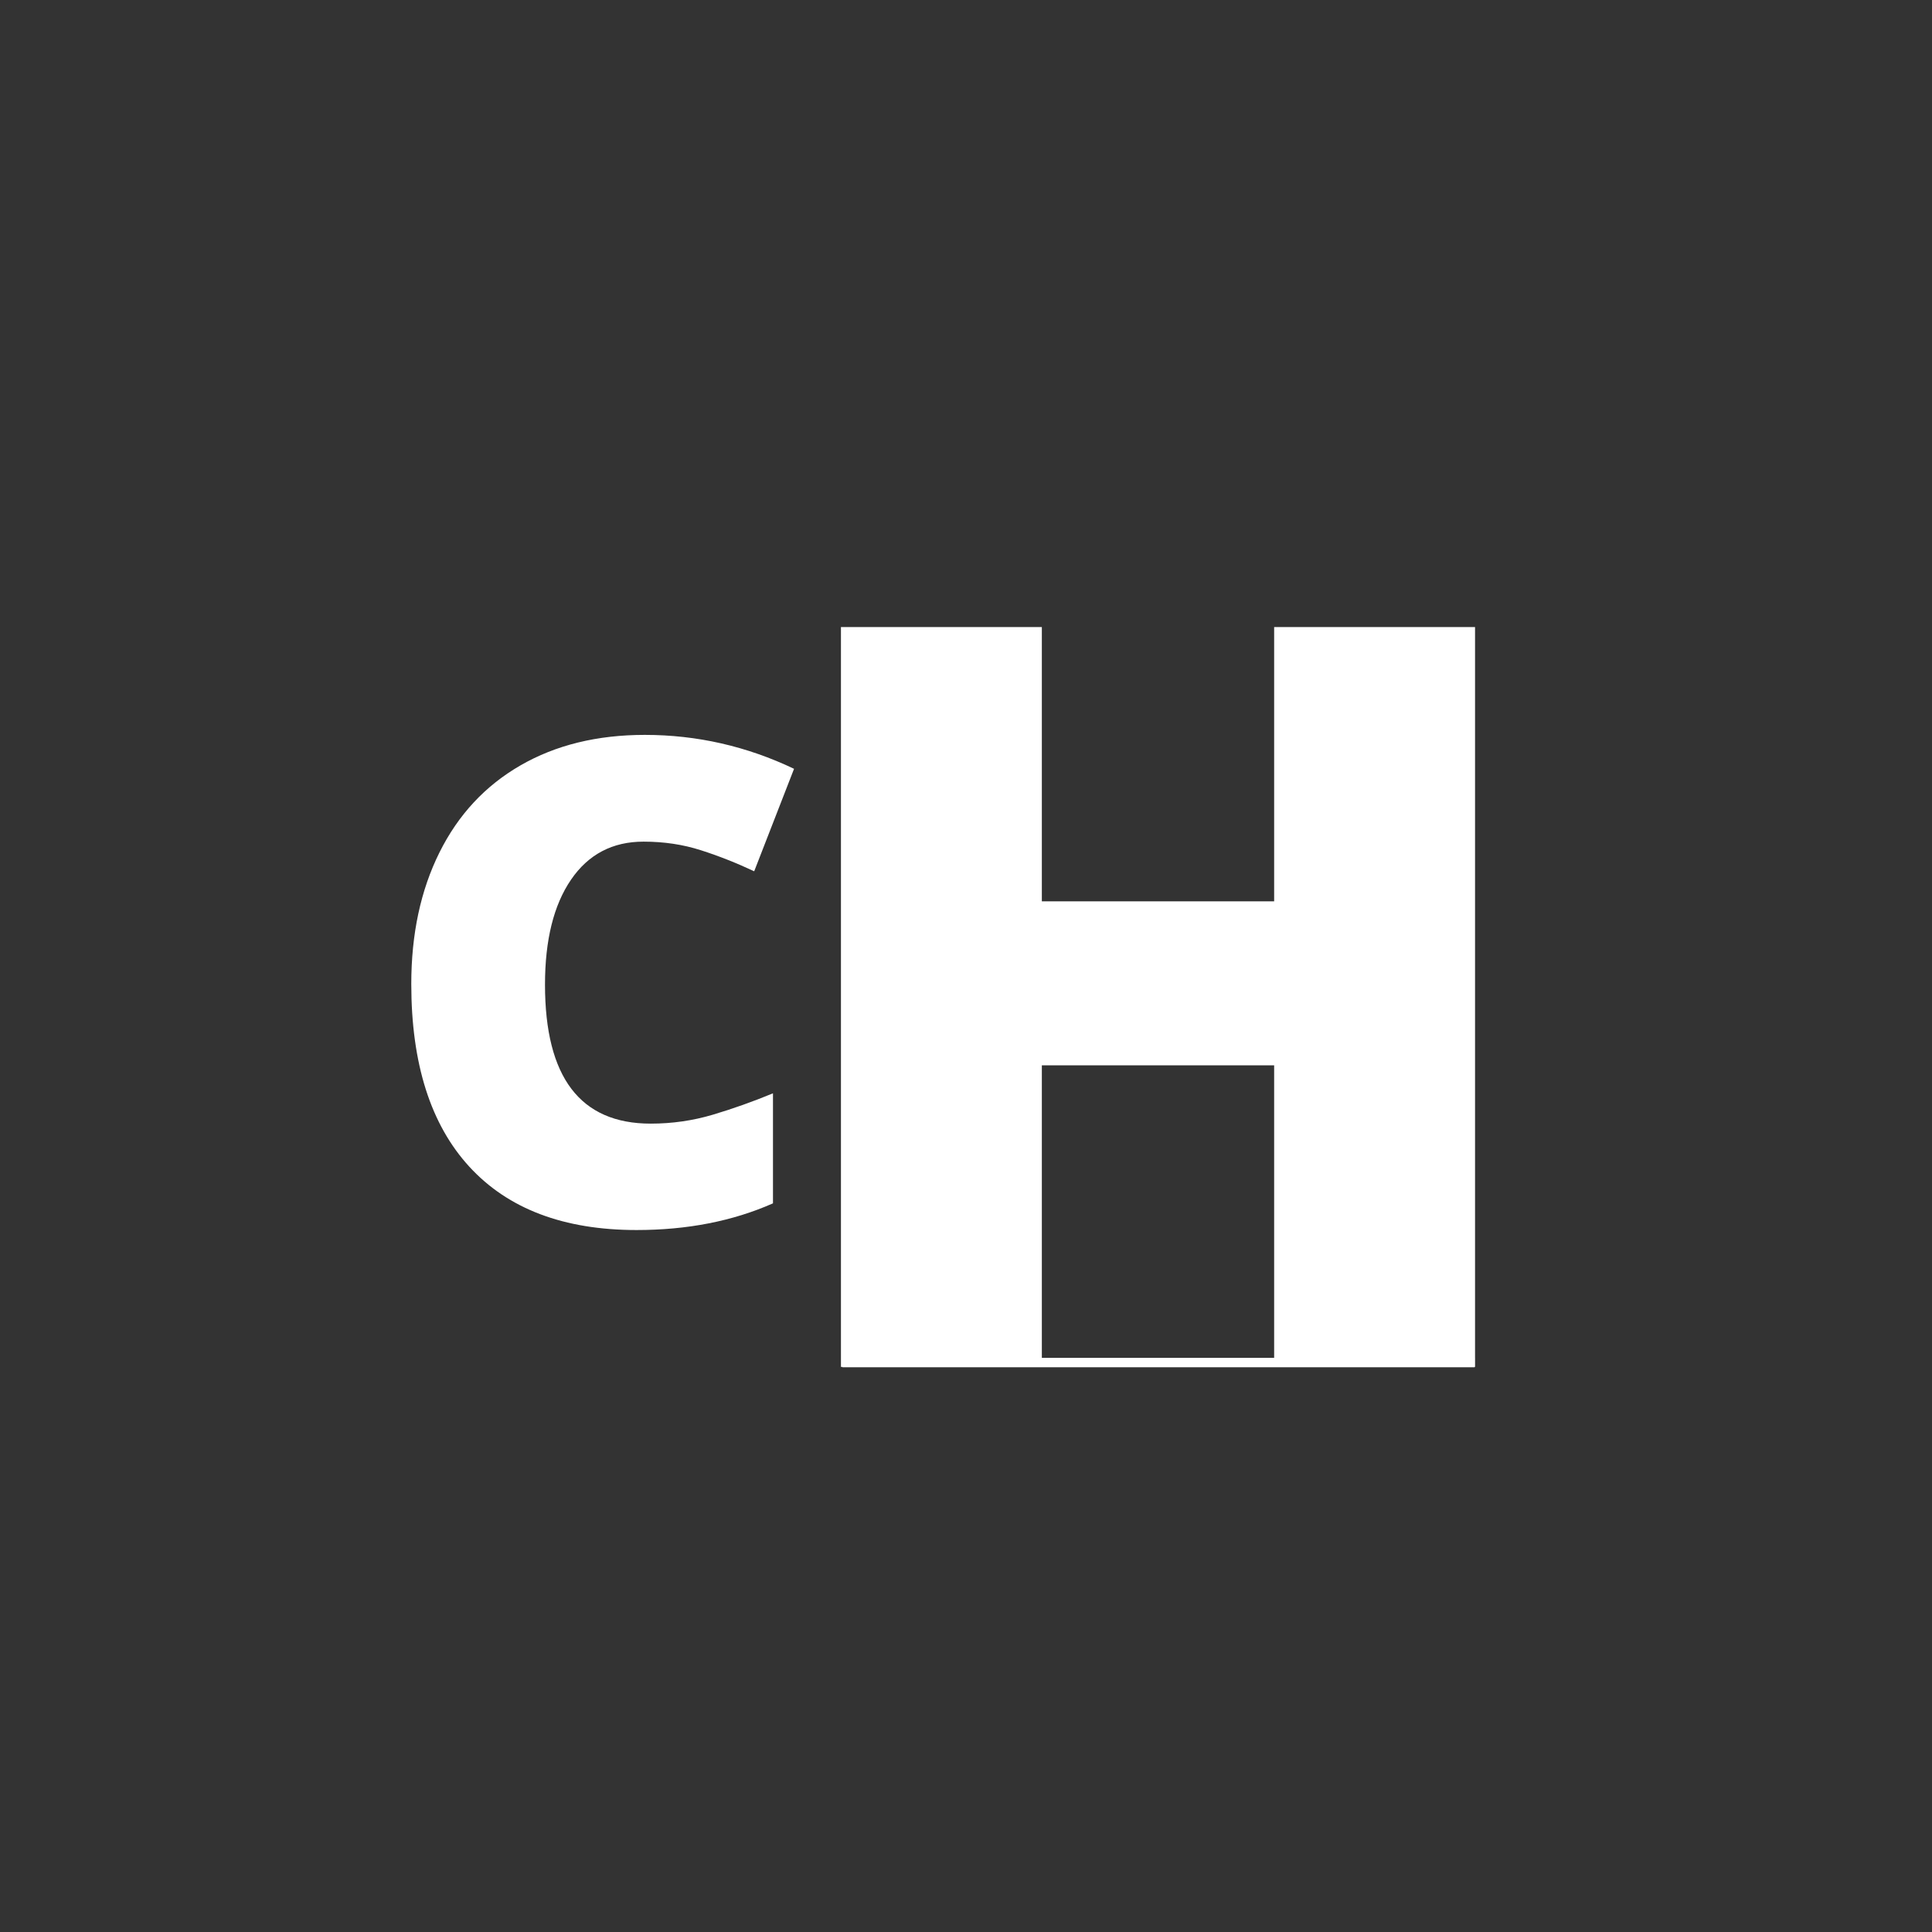 <svg xmlns="http://www.w3.org/2000/svg" xmlns:xlink="http://www.w3.org/1999/xlink" width="1024" zoomAndPan="magnify" viewBox="0 0 768 768" height="1024" preserveAspectRatio="xMidYMid meet" version="1.0"><rect x="0" y="0" width="768" height="768" fill="#333333" stroke="none"/><defs><g/></defs><g fill="#ffffff" fill-opacity="1"><g transform="translate(149.865, 486.332)"><g><path d="M 105.938 -151.766 C 93.625 -151.766 84.02 -146.723 77.125 -136.641 C 70.227 -126.555 66.781 -112.656 66.781 -94.938 C 66.781 -58.094 80.789 -39.672 108.812 -39.672 C 117.281 -39.672 125.488 -40.848 133.438 -43.203 C 141.383 -45.566 149.375 -48.406 157.406 -51.719 L 157.406 -7.984 C 141.426 -0.91 123.352 2.625 103.188 2.625 C 74.289 2.625 52.141 -5.754 36.734 -22.516 C 21.328 -39.285 13.625 -63.516 13.625 -95.203 C 13.625 -115.016 17.352 -132.426 24.812 -147.438 C 32.281 -162.457 43.02 -174.004 57.031 -182.078 C 71.039 -190.16 87.52 -194.203 106.469 -194.203 C 127.156 -194.203 146.926 -189.707 165.781 -180.719 L 149.938 -139.984 C 142.863 -143.305 135.789 -146.098 128.719 -148.359 C 121.656 -150.629 114.062 -151.766 105.938 -151.766 Z M 105.938 -151.766 "/></g></g></g><g fill="#ffffff" fill-opacity="1"><g transform="translate(302.508, 543.375)"><g><path d="M 283.844 0 L 203.984 0 L 203.984 -119.891 L 111.641 -119.891 L 111.641 0 L 31.781 0 L 31.781 -294.109 L 111.641 -294.109 L 111.641 -185.078 L 203.984 -185.078 L 203.984 -294.109 L 283.844 -294.109 Z M 283.844 0 "/></g></g></g><path stroke-linecap="butt" transform="matrix(3.756, 0, -0, 3.75, 334.881, 541.638)" fill="none" stroke-linejoin="miter" d="M -0 -0 L 66.902 -0 " stroke="#ffffff" stroke-width="1" stroke-opacity="1" stroke-miterlimit="4"/></svg>